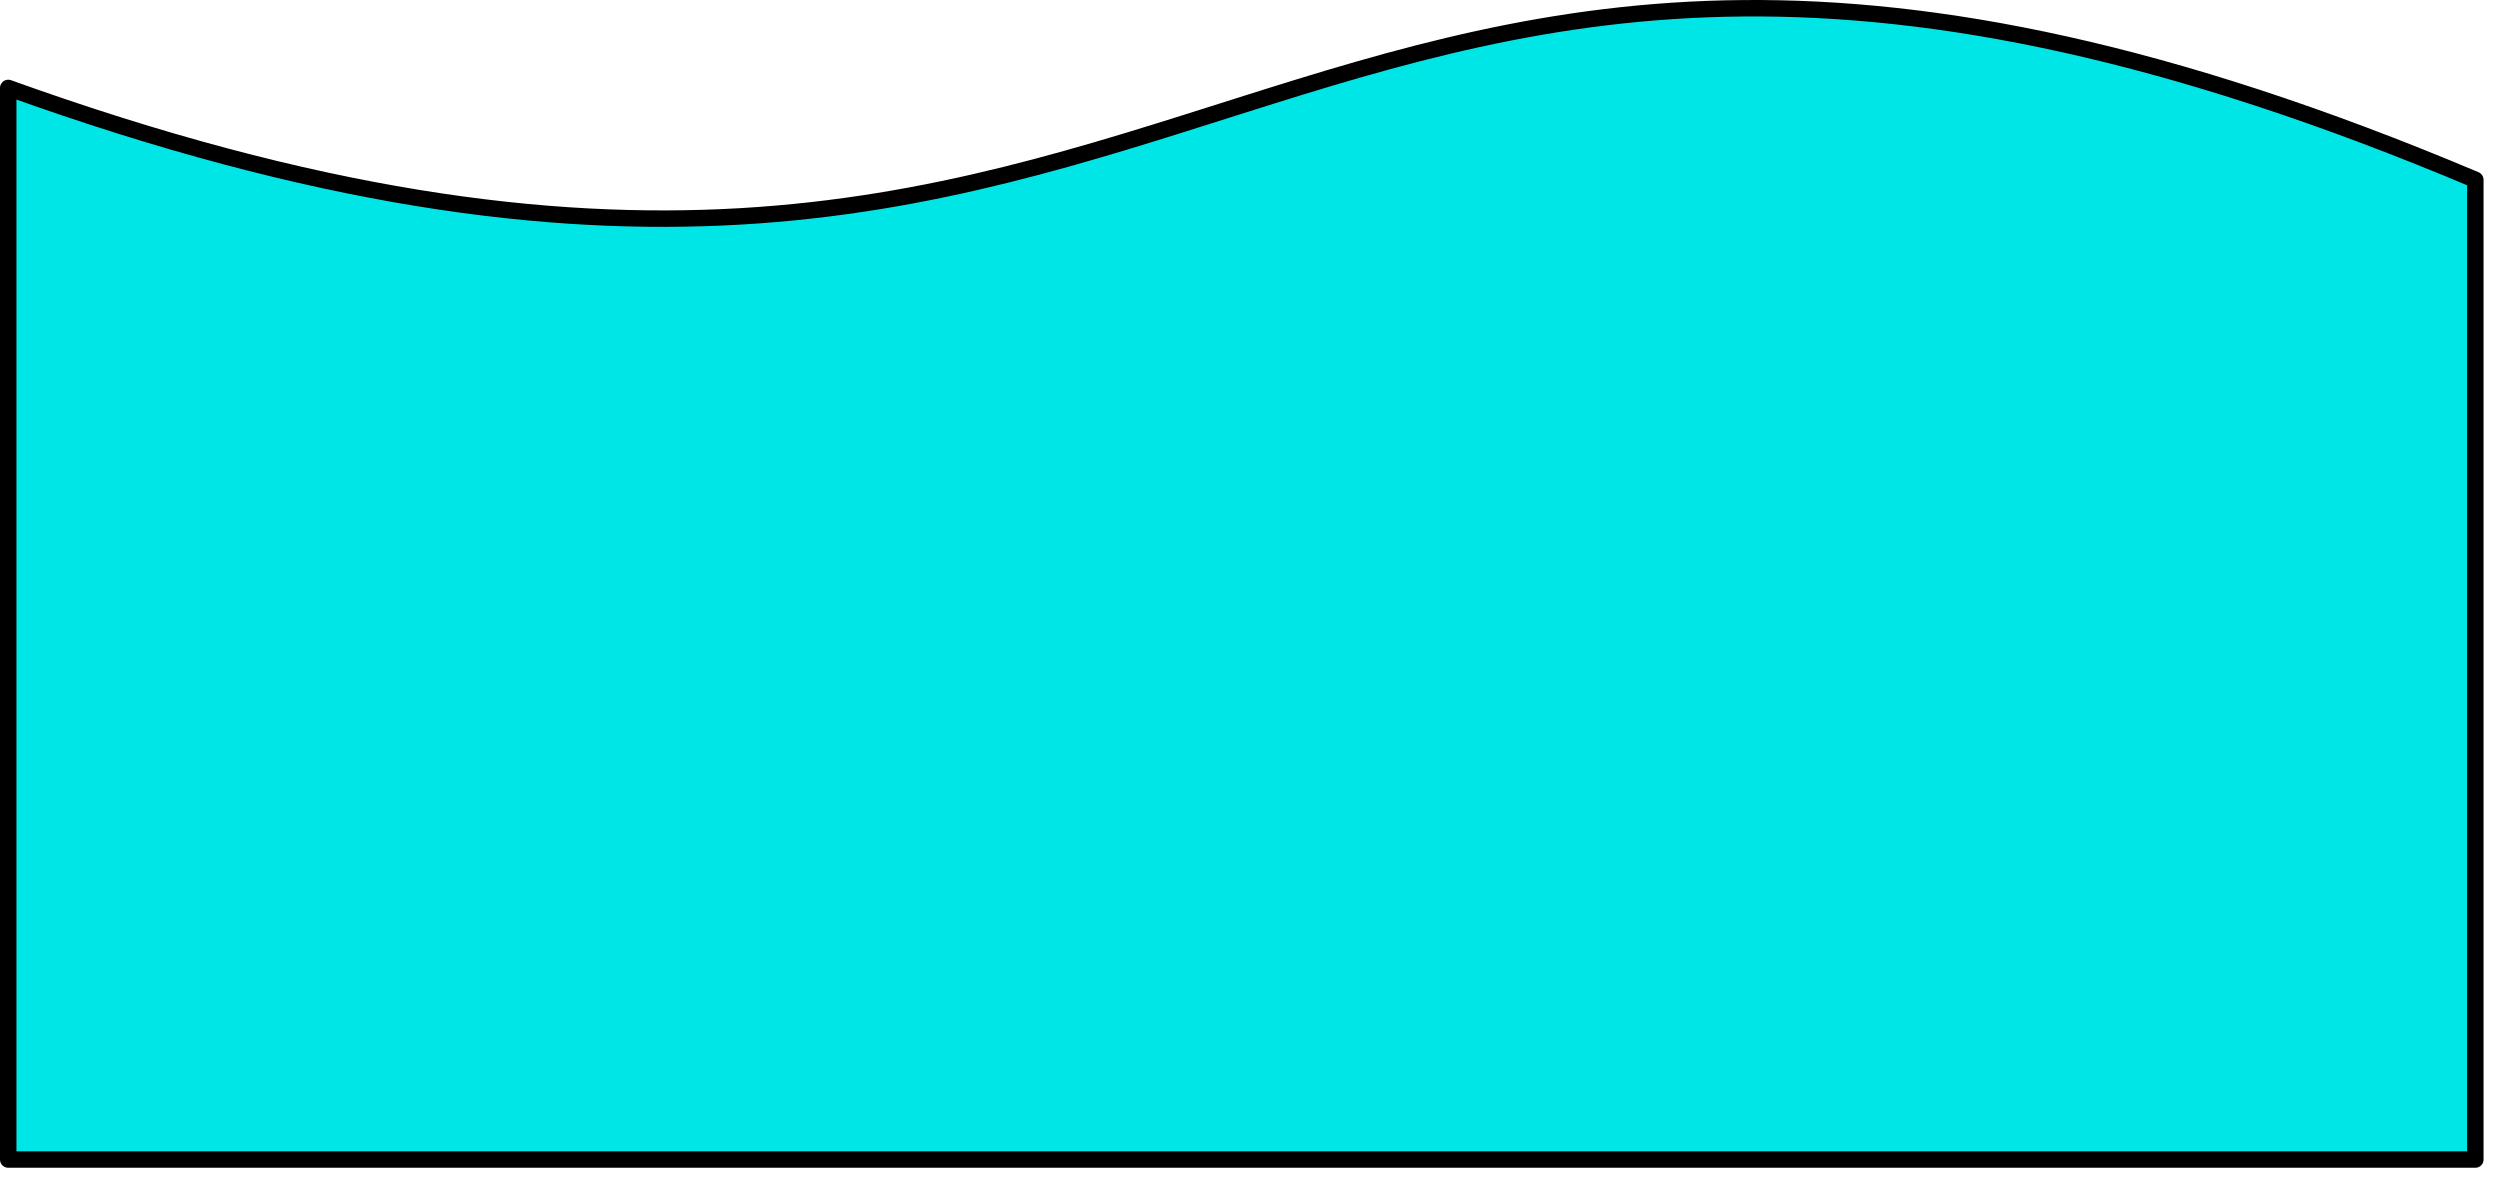 <svg xmlns="http://www.w3.org/2000/svg" width="152" height="72" stroke="#000" stroke-linecap="round" stroke-linejoin="round" fill="#fff" fill-rule="evenodd"><path d="M150.5 70.5H.5V5.346c75 26.992 75-26.062 150 5.585z" fill="#00e6e6"/></svg>